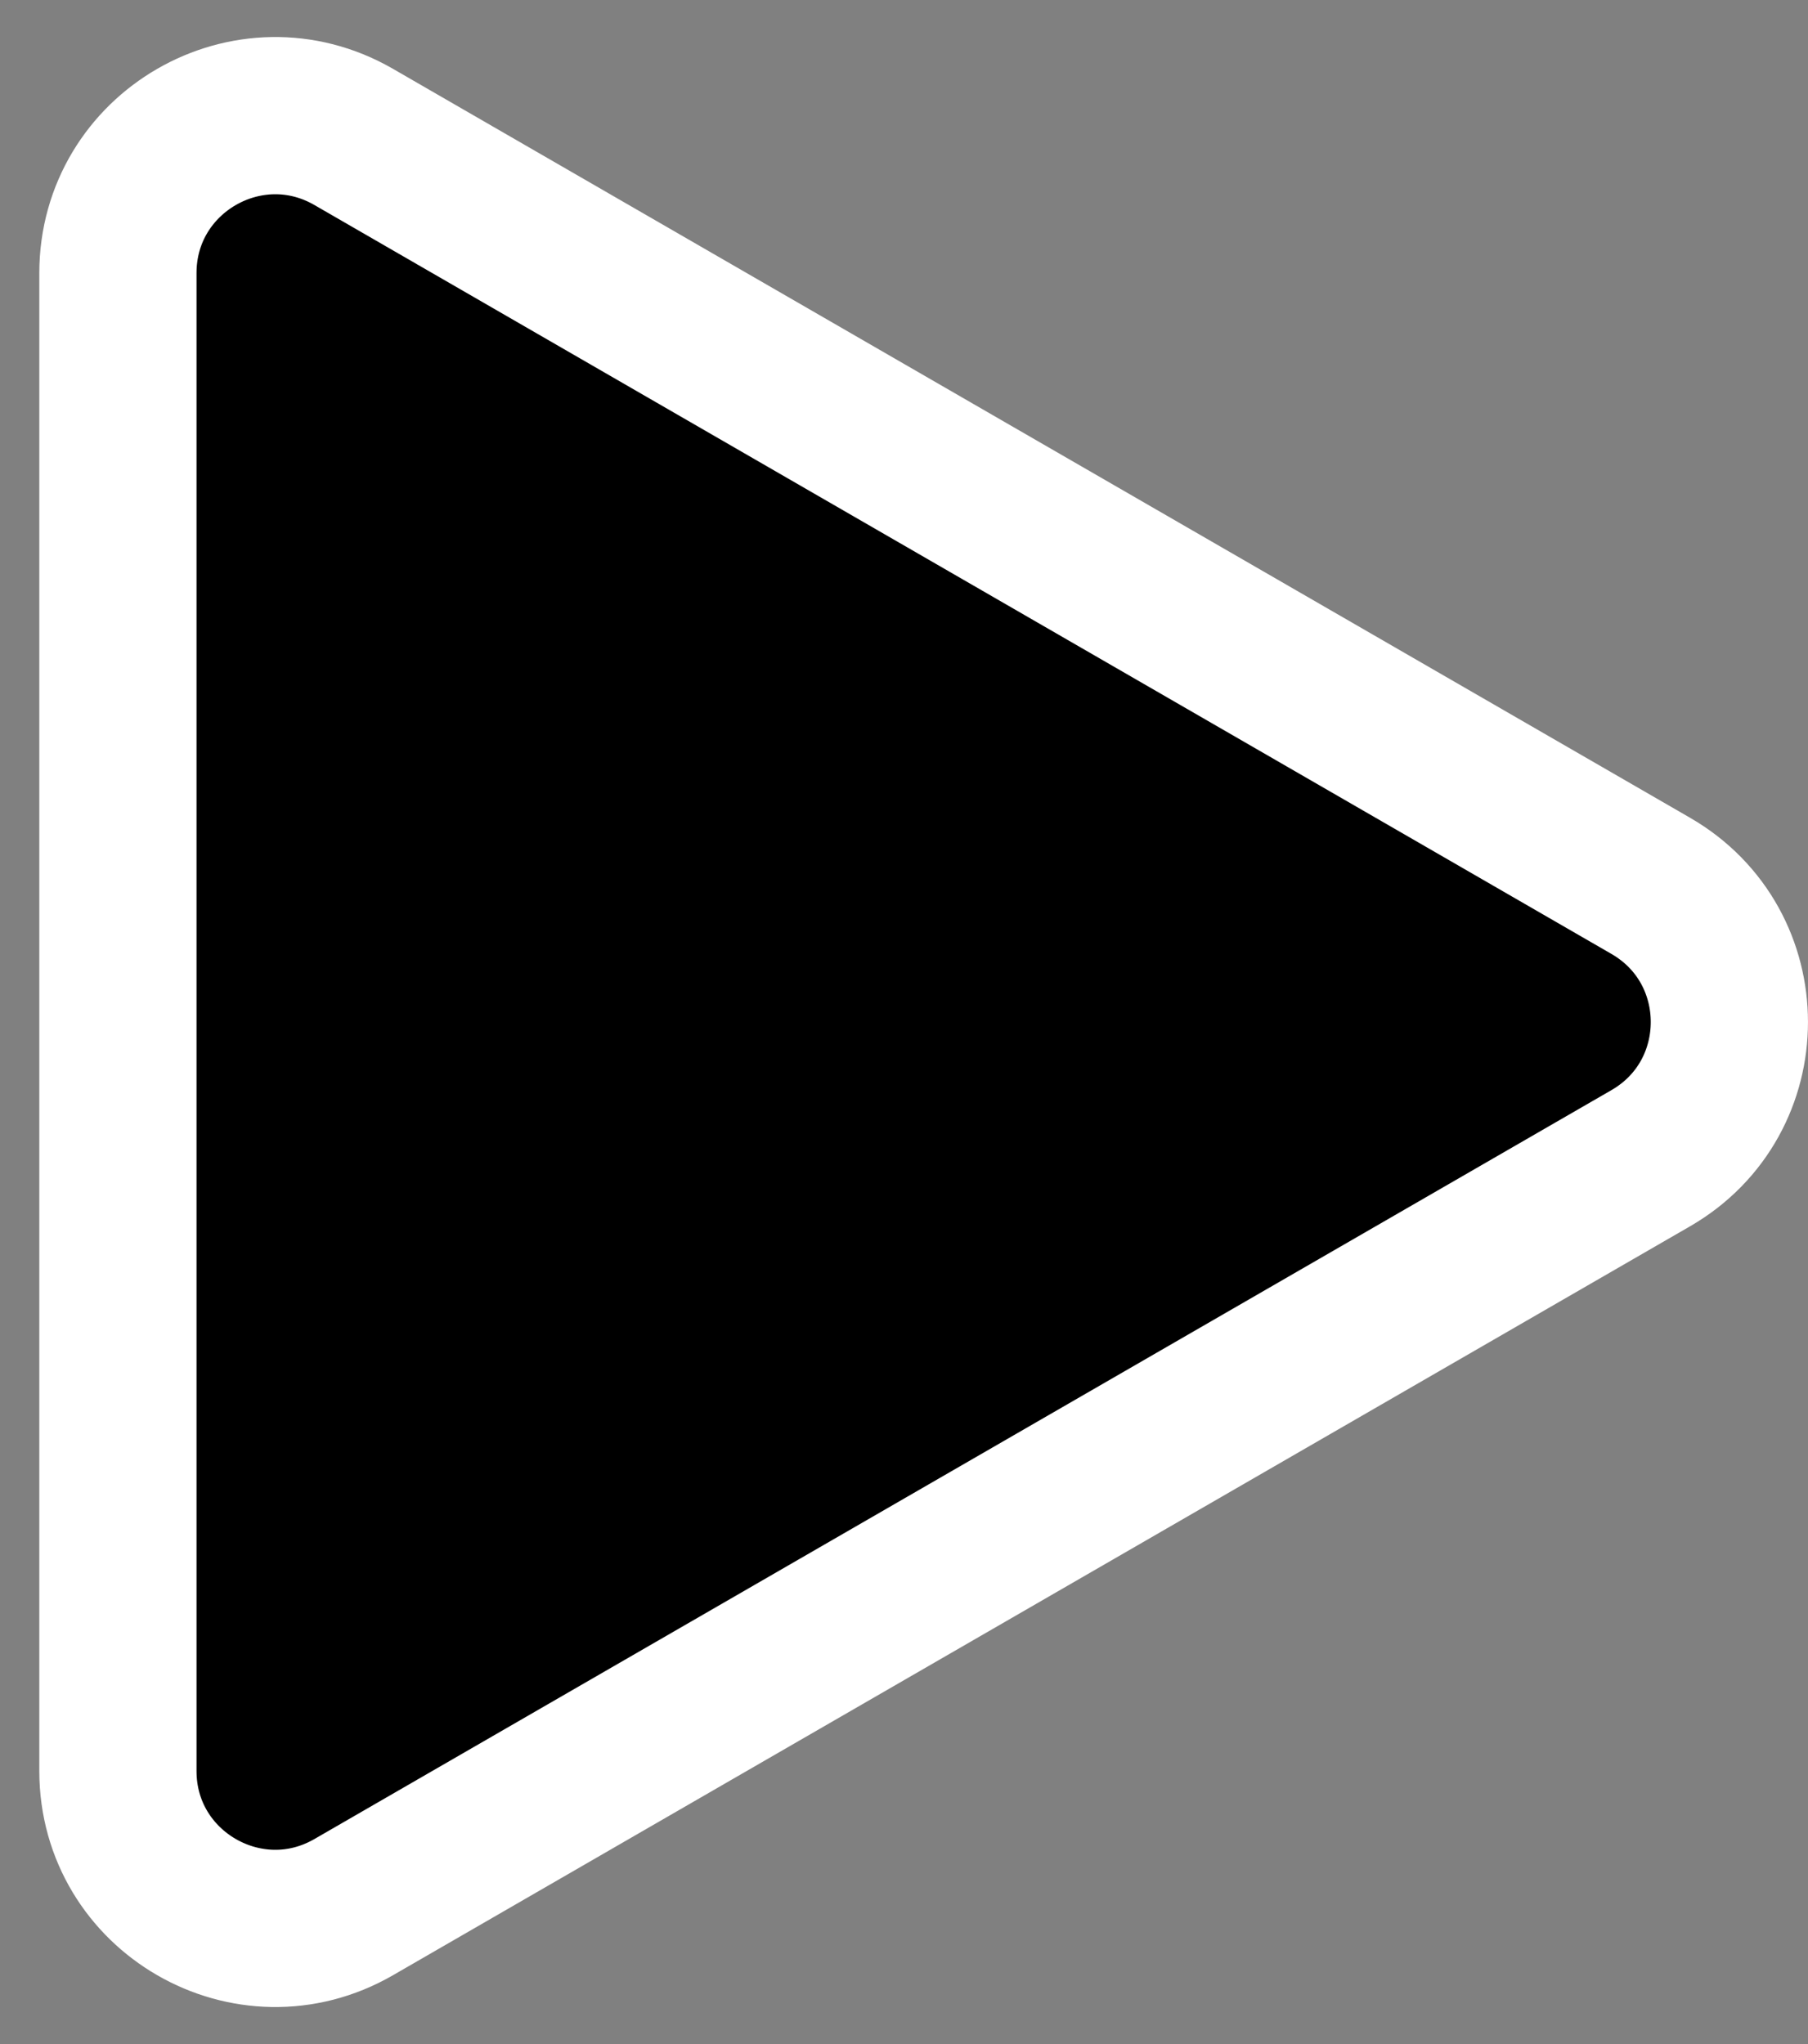 <svg width="23" height="26" viewBox="0 0 23 26" xmlns="http://www.w3.org/2000/svg">
<rect x="0" y="0" width="23" height="26" fill="#808080" stroke="none"/>
<path d="M21 11.268C22.333 12.038 22.333 13.962 21 14.732L4.5 24.258C3.167 25.028 1.5 24.066 1.5 22.526L1.5 3.474C1.5 1.934 3.167 0.972 4.5 1.742L21 11.268Z" fill="currentColor" stroke="white" stroke-width="2"/>
</svg>
